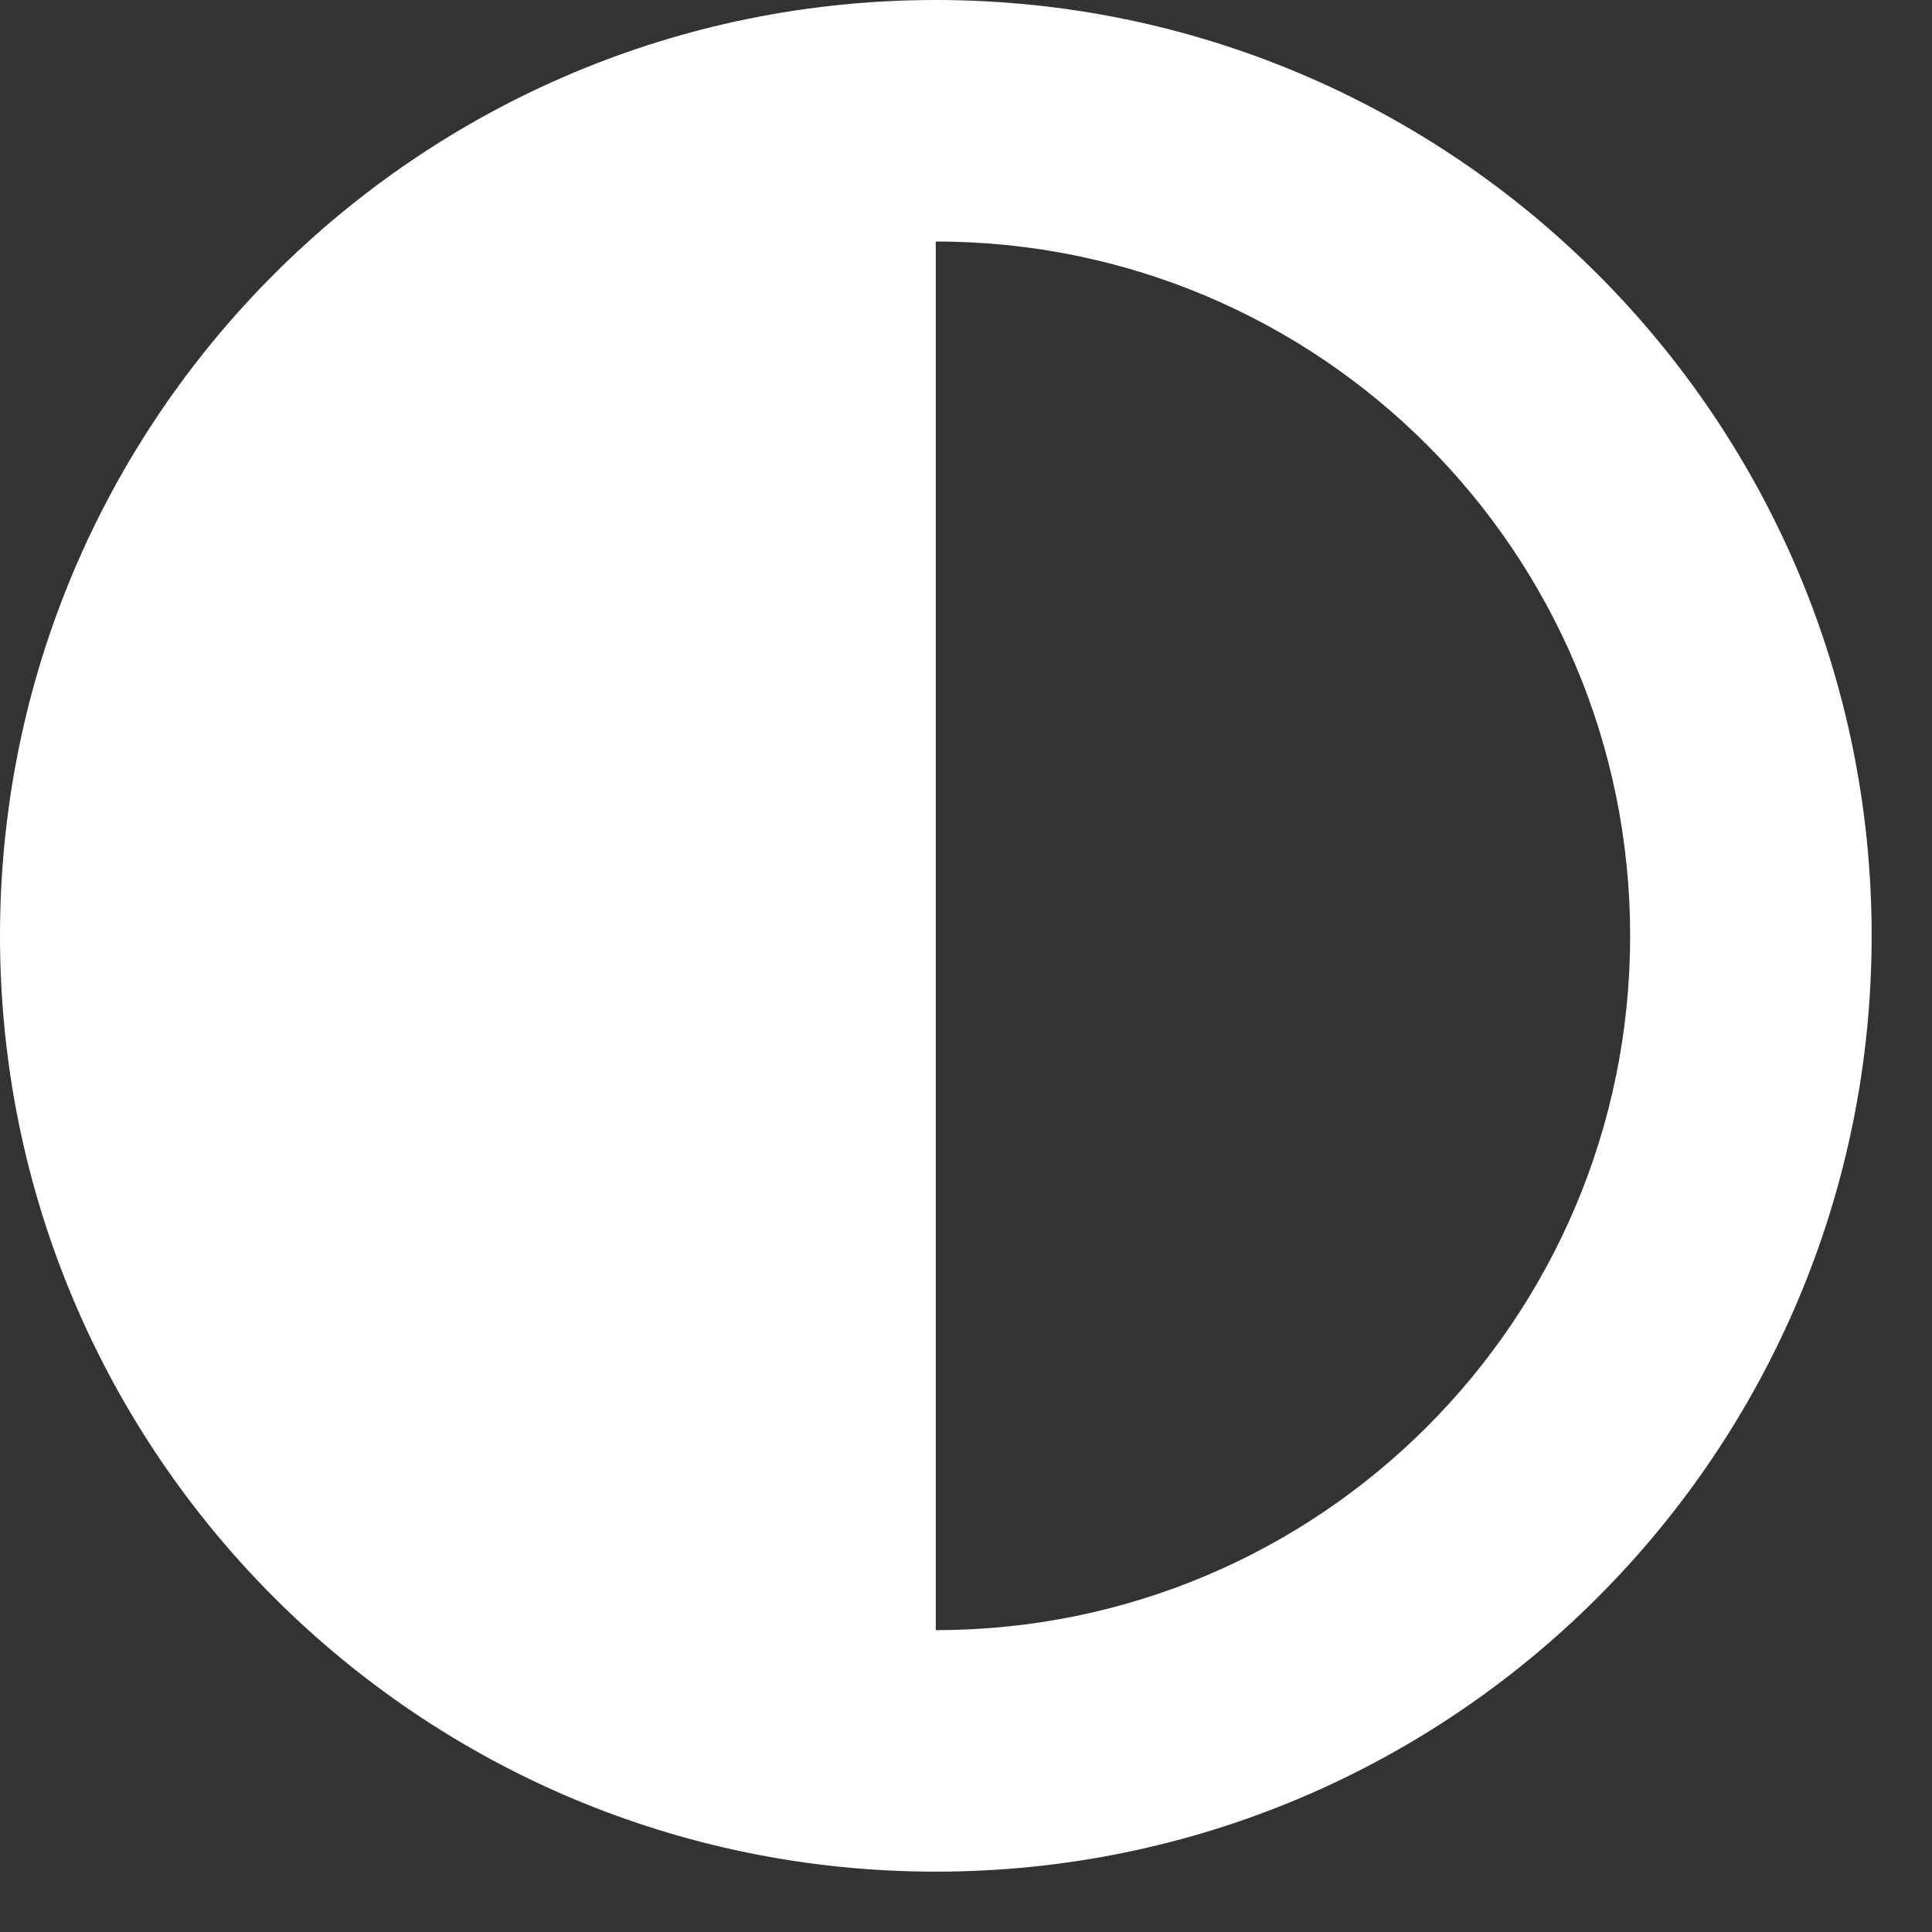 <svg width="25" height="25" viewBox="0 0 25 25" fill="none" xmlns="http://www.w3.org/2000/svg">
    <rect x="0" y="0" width="25" height="25" fill="#333333" stroke="none"/>
    <path d="M0 12.109C0 18.797 5.422 24.219 12.109 24.219C18.797 24.219 24.219 18.797 24.219 12.109C24.219 5.422 18.797 0 12.109 0C5.422 0 0 5.422 0 12.109ZM12.109 21.094V3.125C17.075 3.125 21.094 7.144 21.094 12.109C21.094 17.075 17.075 21.094 12.109 21.094Z" fill="white"/>
</svg>
